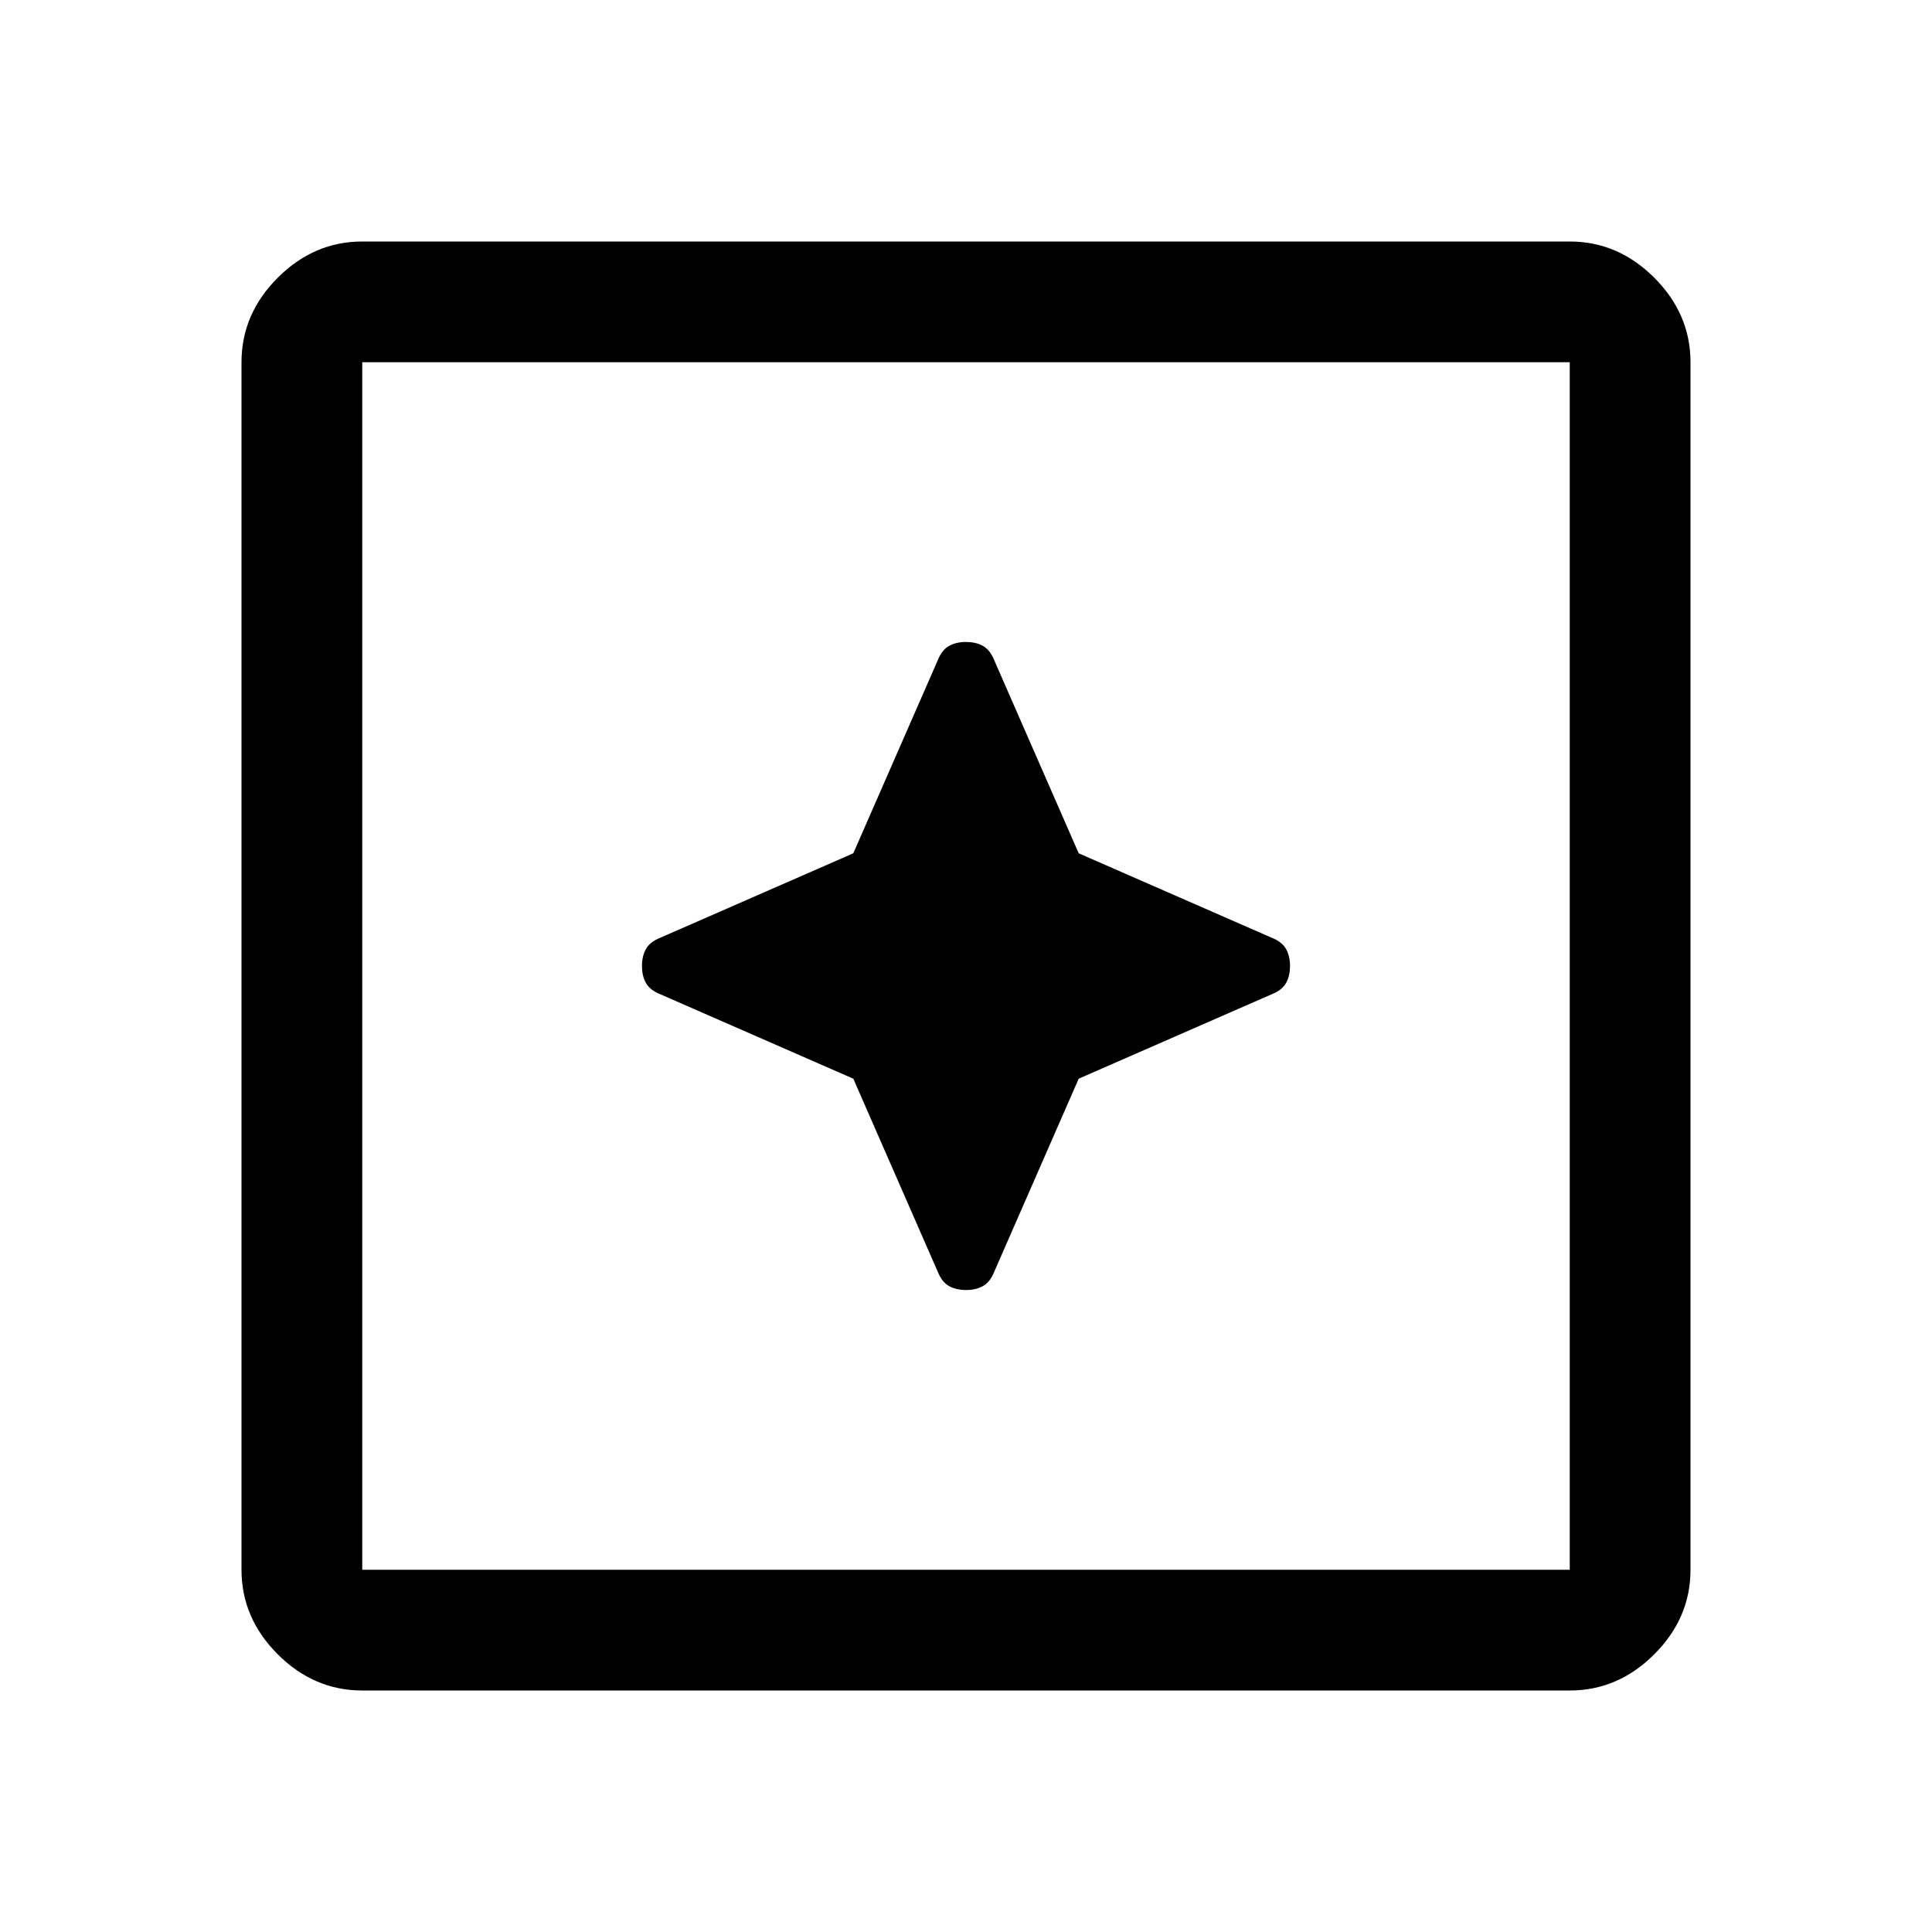 <svg xmlns="http://www.w3.org/2000/svg" height="48" width="48"><path d="M24 32.05Q24.25 32.05 24.425 31.95Q24.6 31.85 24.7 31.6L26.8 26.8L31.6 24.7Q31.85 24.6 31.95 24.425Q32.05 24.25 32.05 24Q32.05 23.75 31.95 23.575Q31.85 23.4 31.6 23.3L26.8 21.2L24.7 16.4Q24.6 16.15 24.425 16.05Q24.25 15.95 24 15.95Q23.75 15.95 23.575 16.05Q23.4 16.15 23.3 16.4L21.2 21.2L16.4 23.3Q16.15 23.4 16.05 23.575Q15.95 23.75 15.95 24Q15.95 24.25 16.05 24.425Q16.15 24.6 16.4 24.7L21.2 26.8L23.3 31.6Q23.4 31.85 23.575 31.95Q23.75 32.05 24 32.05ZM9 42Q7.8 42 6.9 41.1Q6 40.2 6 39V9Q6 7.8 6.9 6.9Q7.8 6 9 6H39Q40.2 6 41.1 6.9Q42 7.8 42 9V39Q42 40.2 41.1 41.1Q40.2 42 39 42ZM9 39H39Q39 39 39 39Q39 39 39 39V9Q39 9 39 9Q39 9 39 9H9Q9 9 9 9Q9 9 9 9V39Q9 39 9 39Q9 39 9 39ZM9 39Q9 39 9 39Q9 39 9 39V9Q9 9 9 9Q9 9 9 9Q9 9 9 9Q9 9 9 9V39Q9 39 9 39Q9 39 9 39Z"/></svg>